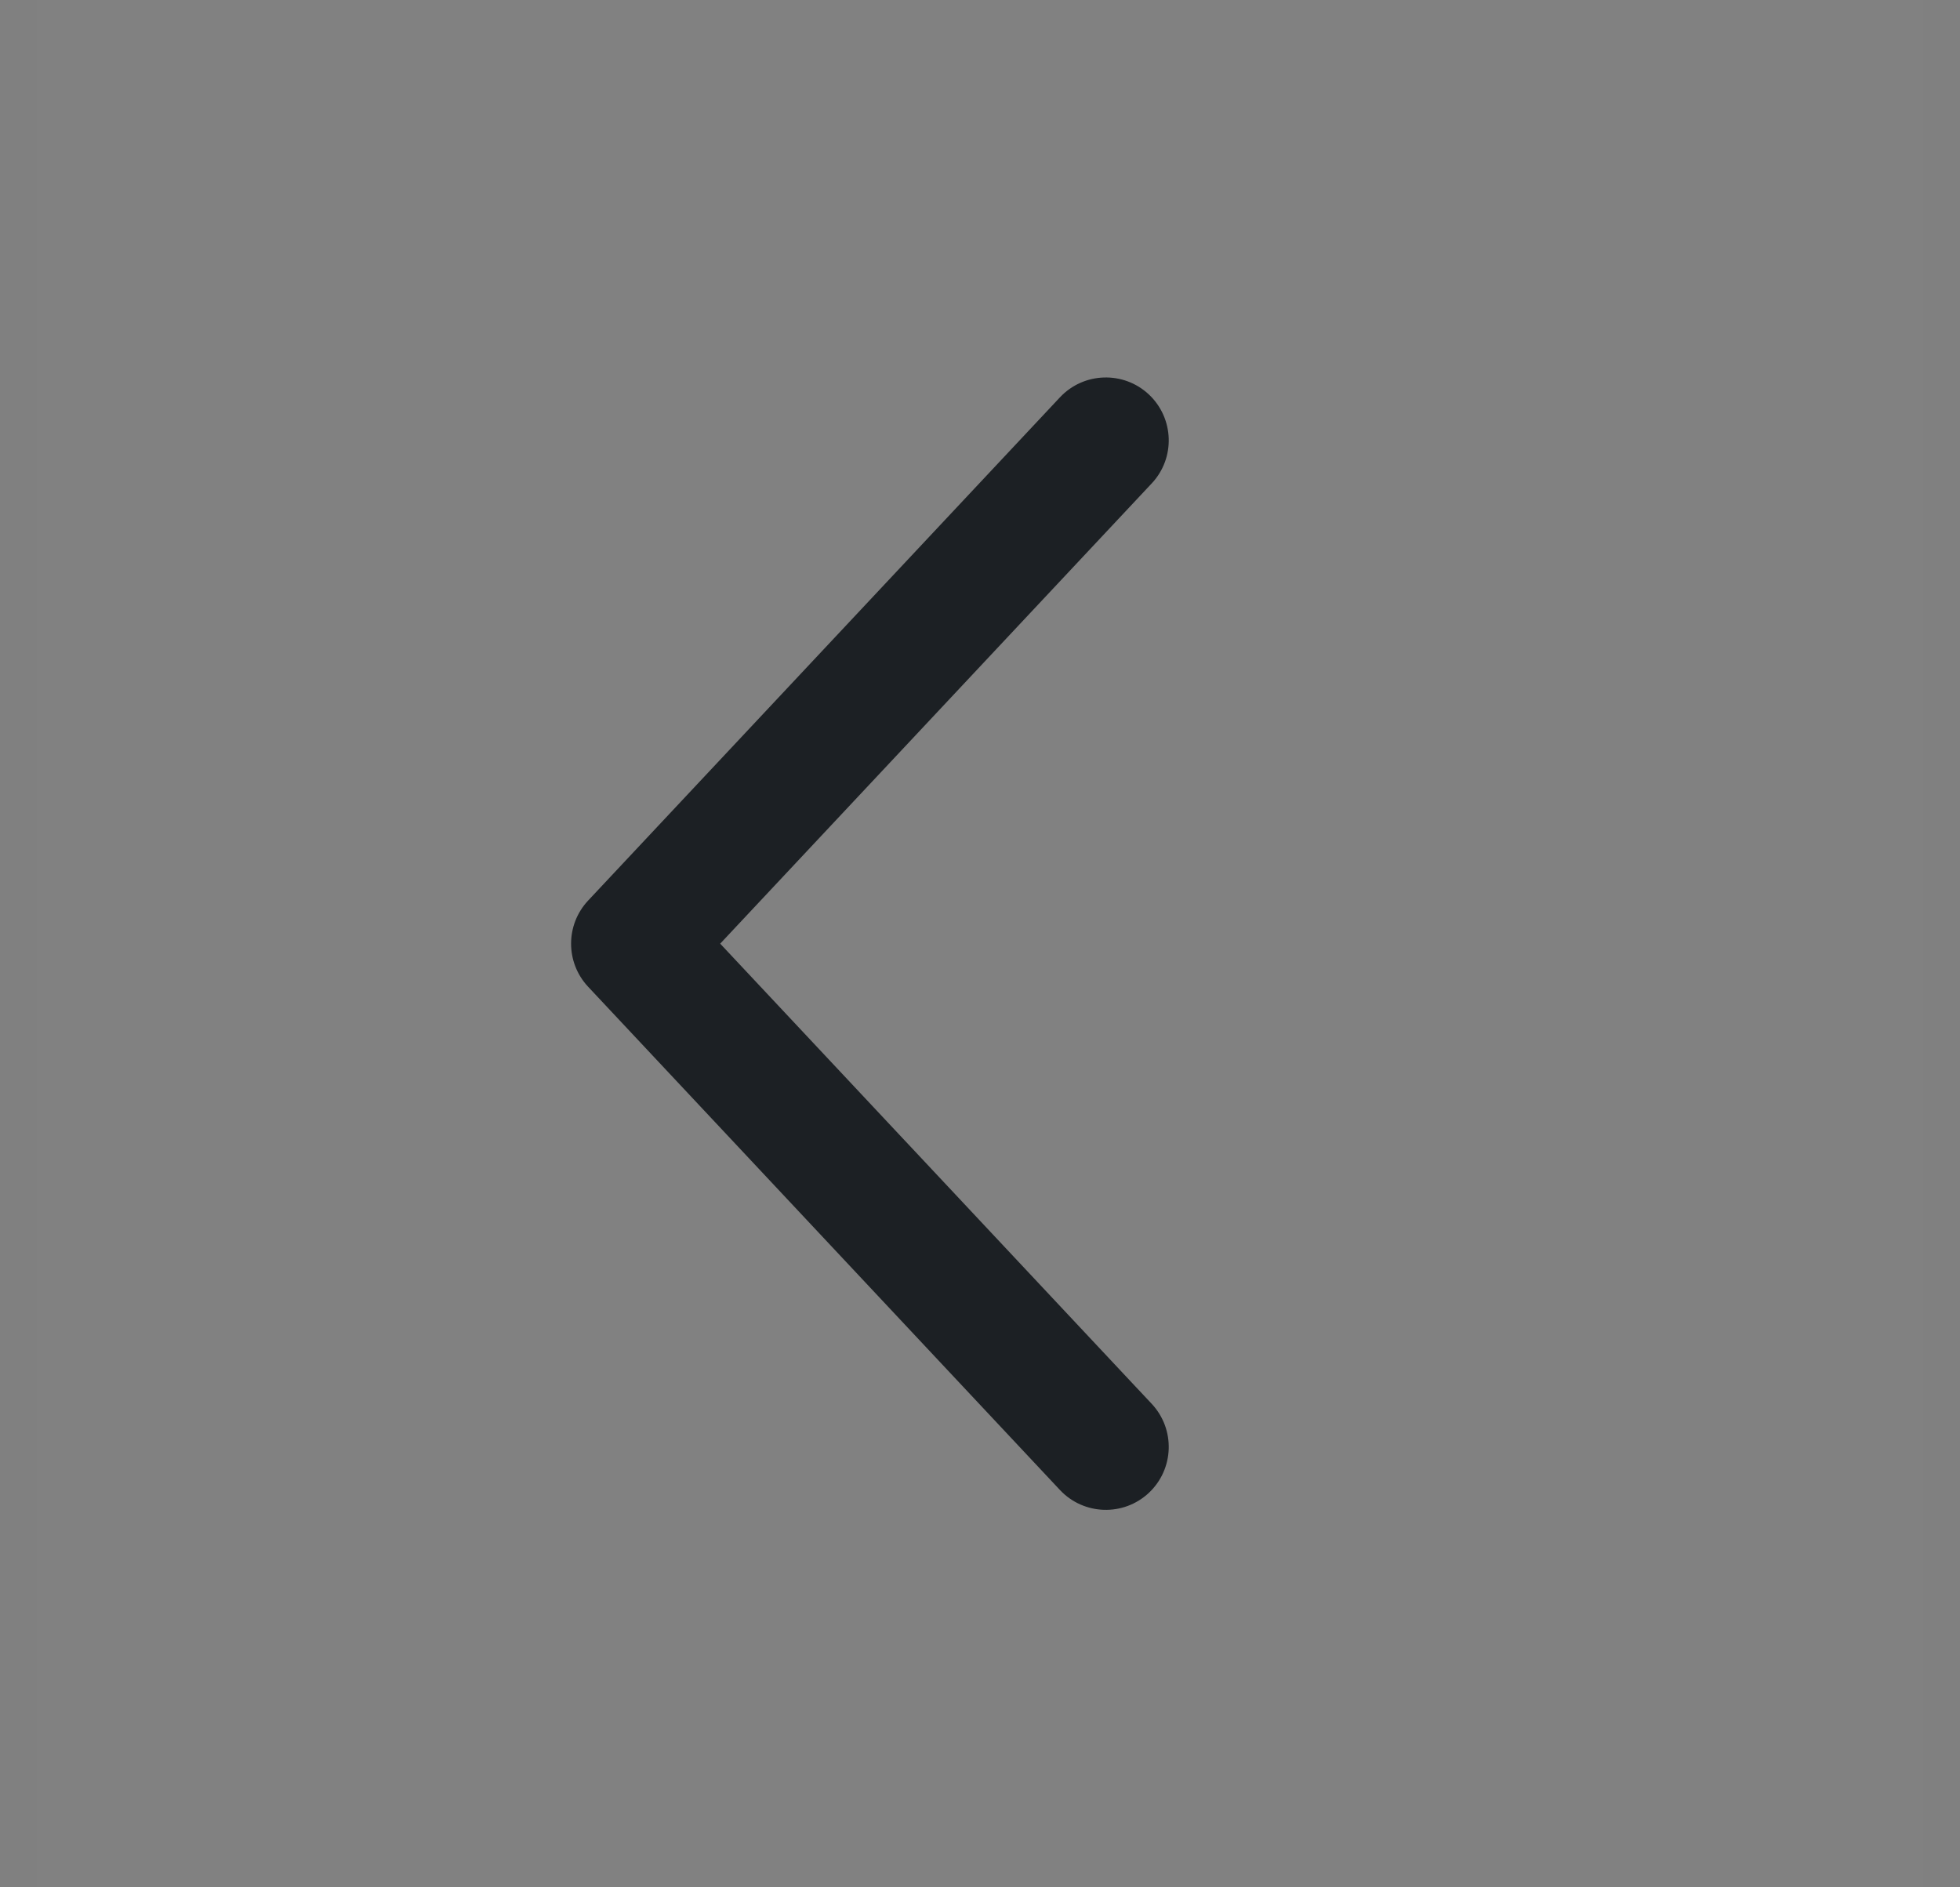 <svg width="27" height="26" viewBox="0 0 27 26" fill="none" xmlns="http://www.w3.org/2000/svg">
<rect x="0" y="0" width="27" height="26" fill="#808080" stroke="none"/>
<rect width="26" height="26" transform="translate(26.5) rotate(90)" fill="white" fill-opacity="0.01"/>
<path fill-rule="evenodd" clip-rule="evenodd" d="M15.826 5.434C16.175 5.762 16.193 6.31 15.866 6.659L9.921 13L15.866 19.34C16.193 19.69 16.175 20.238 15.826 20.566C15.477 20.893 14.928 20.875 14.601 20.526L8.101 13.593C7.789 13.259 7.789 12.741 8.101 12.407L14.601 5.474C14.928 5.125 15.477 5.107 15.826 5.434Z" fill="#1C2024"/>
</svg>
